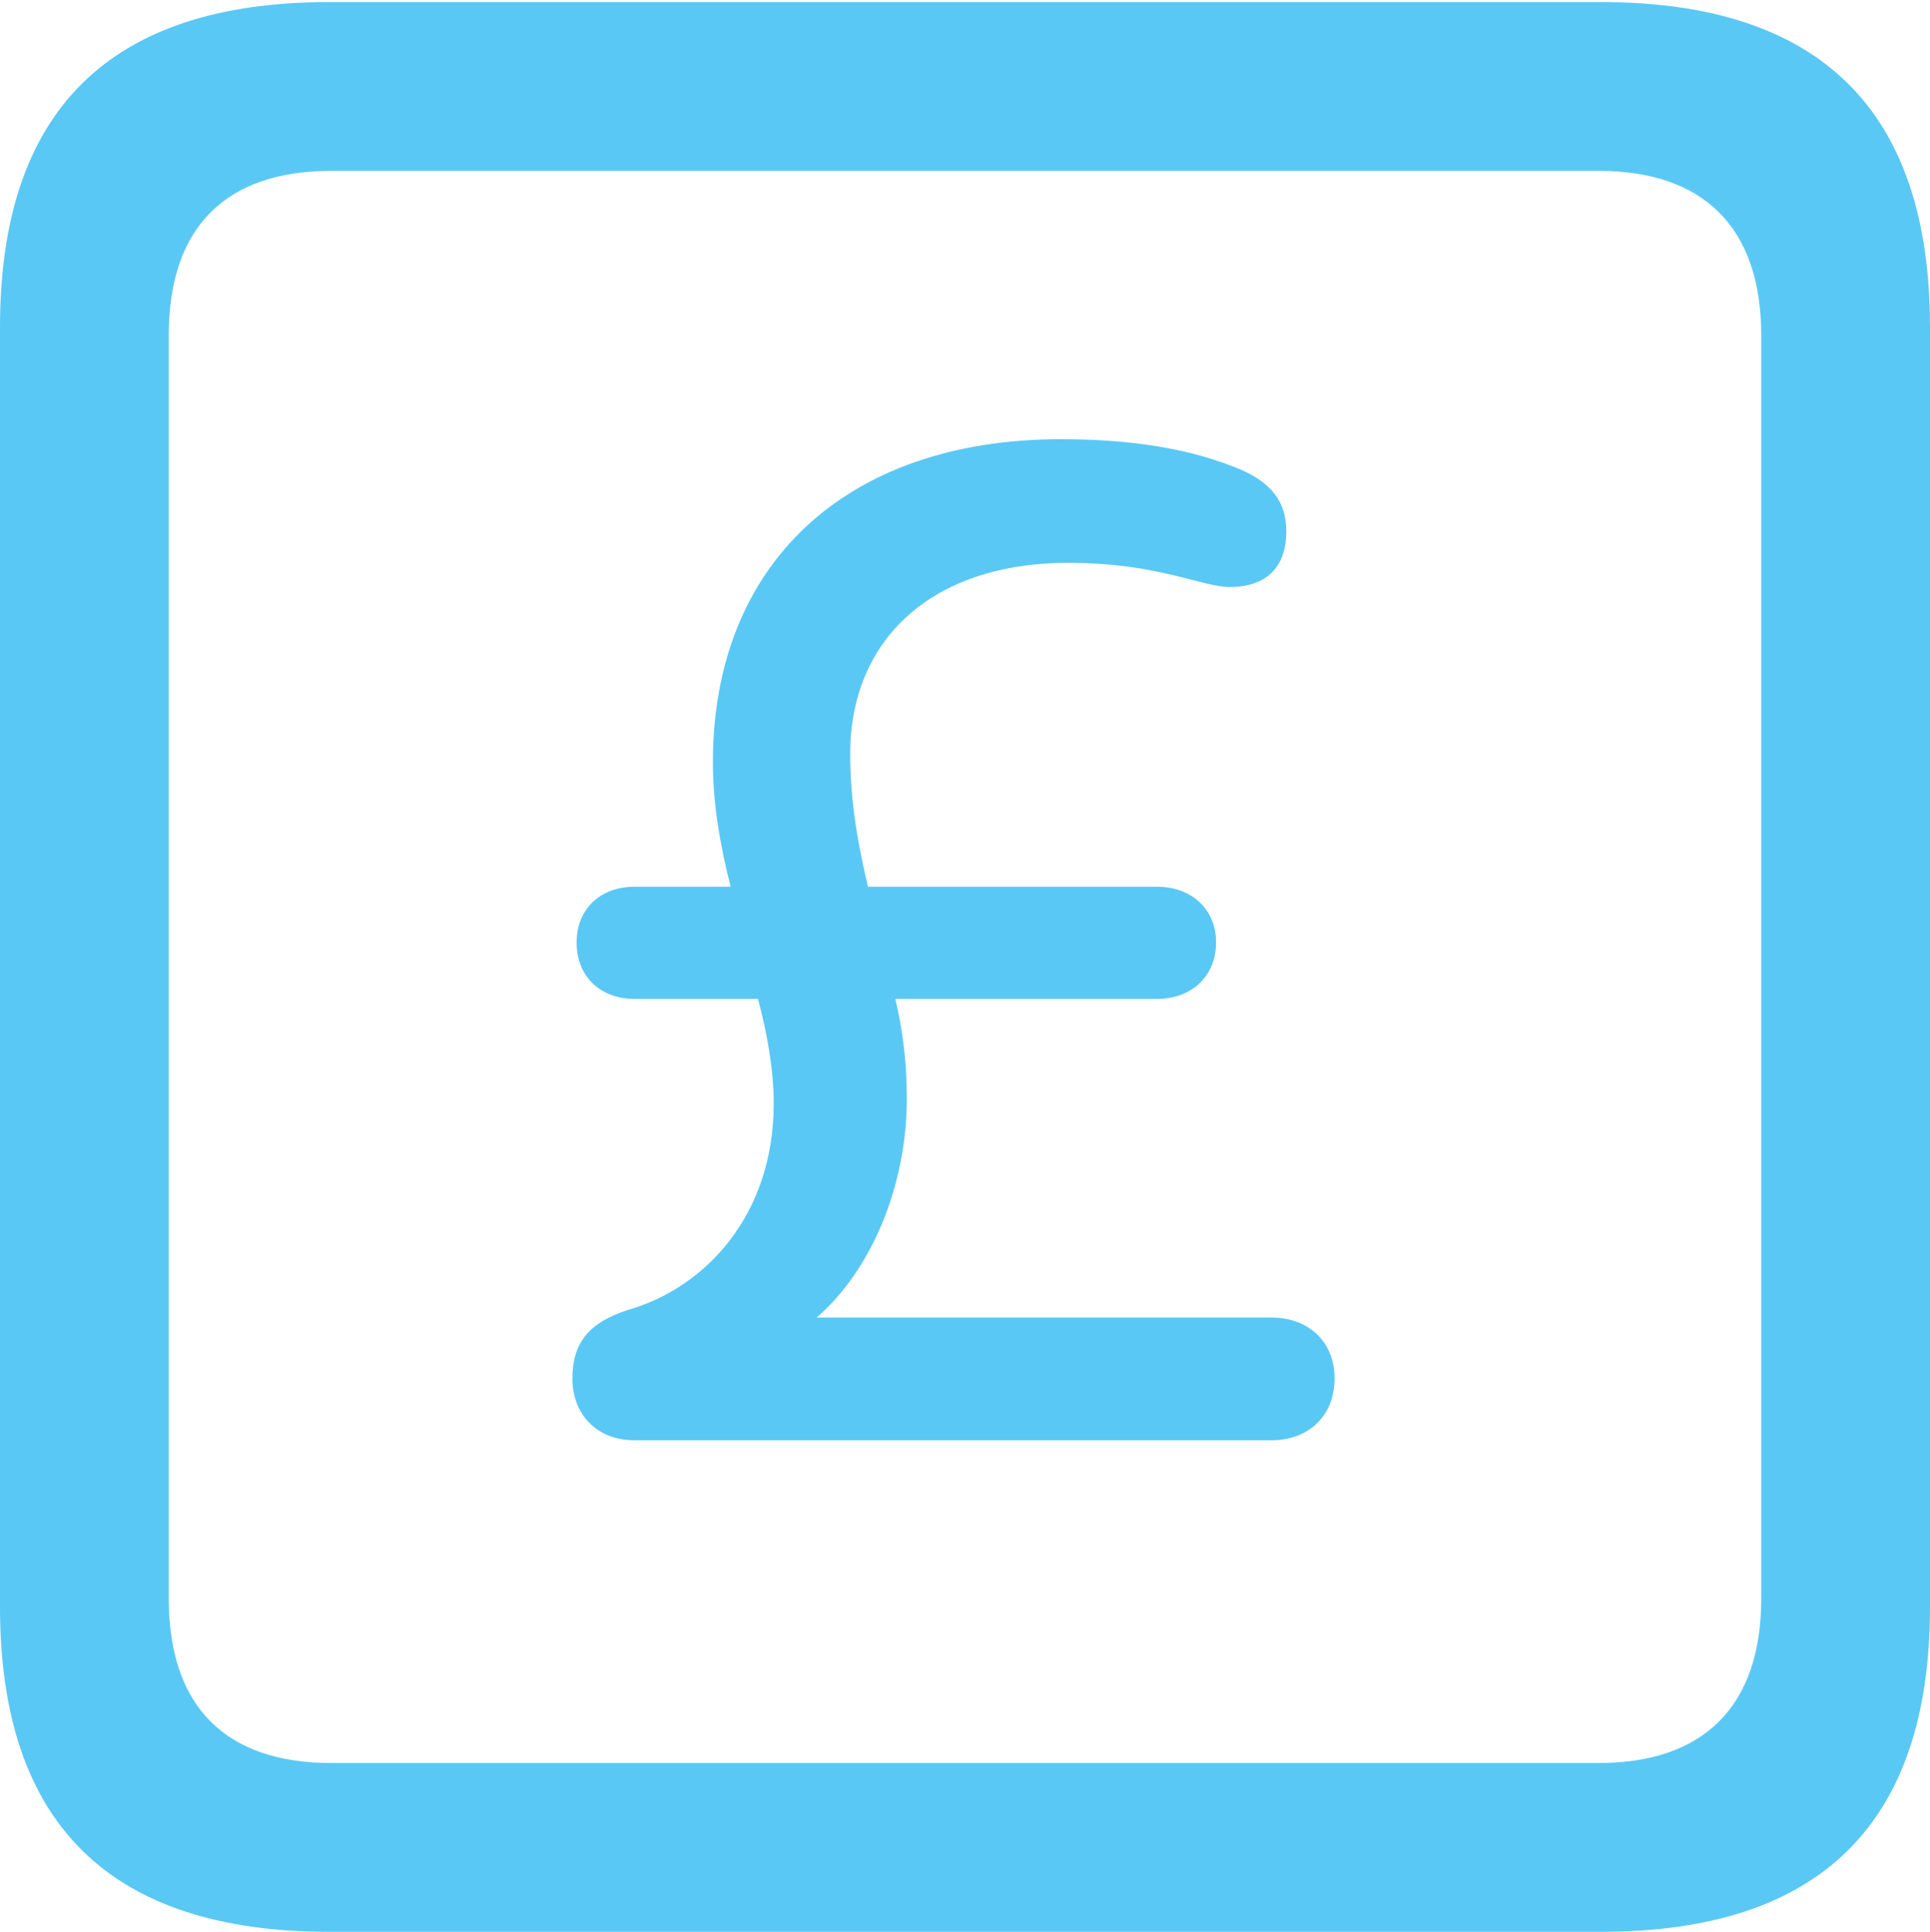<?xml version="1.0" encoding="UTF-8"?>
<!--Generator: Apple Native CoreSVG 175.5-->
<!DOCTYPE svg
PUBLIC "-//W3C//DTD SVG 1.1//EN"
       "http://www.w3.org/Graphics/SVG/1.1/DTD/svg11.dtd">
<svg version="1.1" xmlns="http://www.w3.org/2000/svg" xmlns:xlink="http://www.w3.org/1999/xlink" width="22.473" height="22.498">
 <g>
  <rect height="22.498" opacity="0" width="22.473" x="0" y="0"/>
  <path d="M3.833 22.498L18.64 22.498C21.204 22.498 22.473 21.228 22.473 18.713L22.473 3.809C22.473 1.294 21.204 0.024 18.64 0.024L3.833 0.024C1.282 0.024 0 1.282 0 3.809L0 18.713C0 21.24 1.282 22.498 3.833 22.498ZM3.857 20.532C2.637 20.532 1.965 19.885 1.965 18.616L1.965 3.906C1.965 2.637 2.637 1.99 3.857 1.99L18.616 1.99C19.824 1.99 20.508 2.637 20.508 3.906L20.508 18.616C20.508 19.885 19.824 20.532 18.616 20.532ZM7.385 16.773L14.807 16.773C15.234 16.773 15.54 16.492 15.54 16.052C15.54 15.625 15.234 15.344 14.807 15.344L9.509 15.344C10.132 14.807 10.559 13.831 10.559 12.793C10.559 12.366 10.51 11.987 10.425 11.633L13.477 11.633C13.867 11.633 14.16 11.377 14.16 10.974C14.16 10.584 13.867 10.327 13.477 10.327L10.107 10.327C9.998 9.863 9.9 9.363 9.9 8.777C9.9 7.458 10.84 6.555 12.439 6.555C13.489 6.555 13.989 6.836 14.319 6.836C14.771 6.836 14.978 6.58 14.978 6.189C14.978 5.859 14.819 5.603 14.355 5.432C13.794 5.212 13.123 5.115 12.354 5.115C9.839 5.115 8.301 6.58 8.301 8.875C8.301 9.363 8.386 9.851 8.508 10.327L7.385 10.327C6.995 10.327 6.714 10.584 6.714 10.974C6.714 11.377 6.995 11.633 7.385 11.633L8.826 11.633C8.936 12.048 9.009 12.463 9.009 12.854C9.009 14.148 8.215 15.002 7.3 15.259C6.86 15.405 6.665 15.637 6.665 16.052C6.665 16.48 6.958 16.773 7.385 16.773Z" fill="#5ac8f5"/>
 </g>
</svg>
